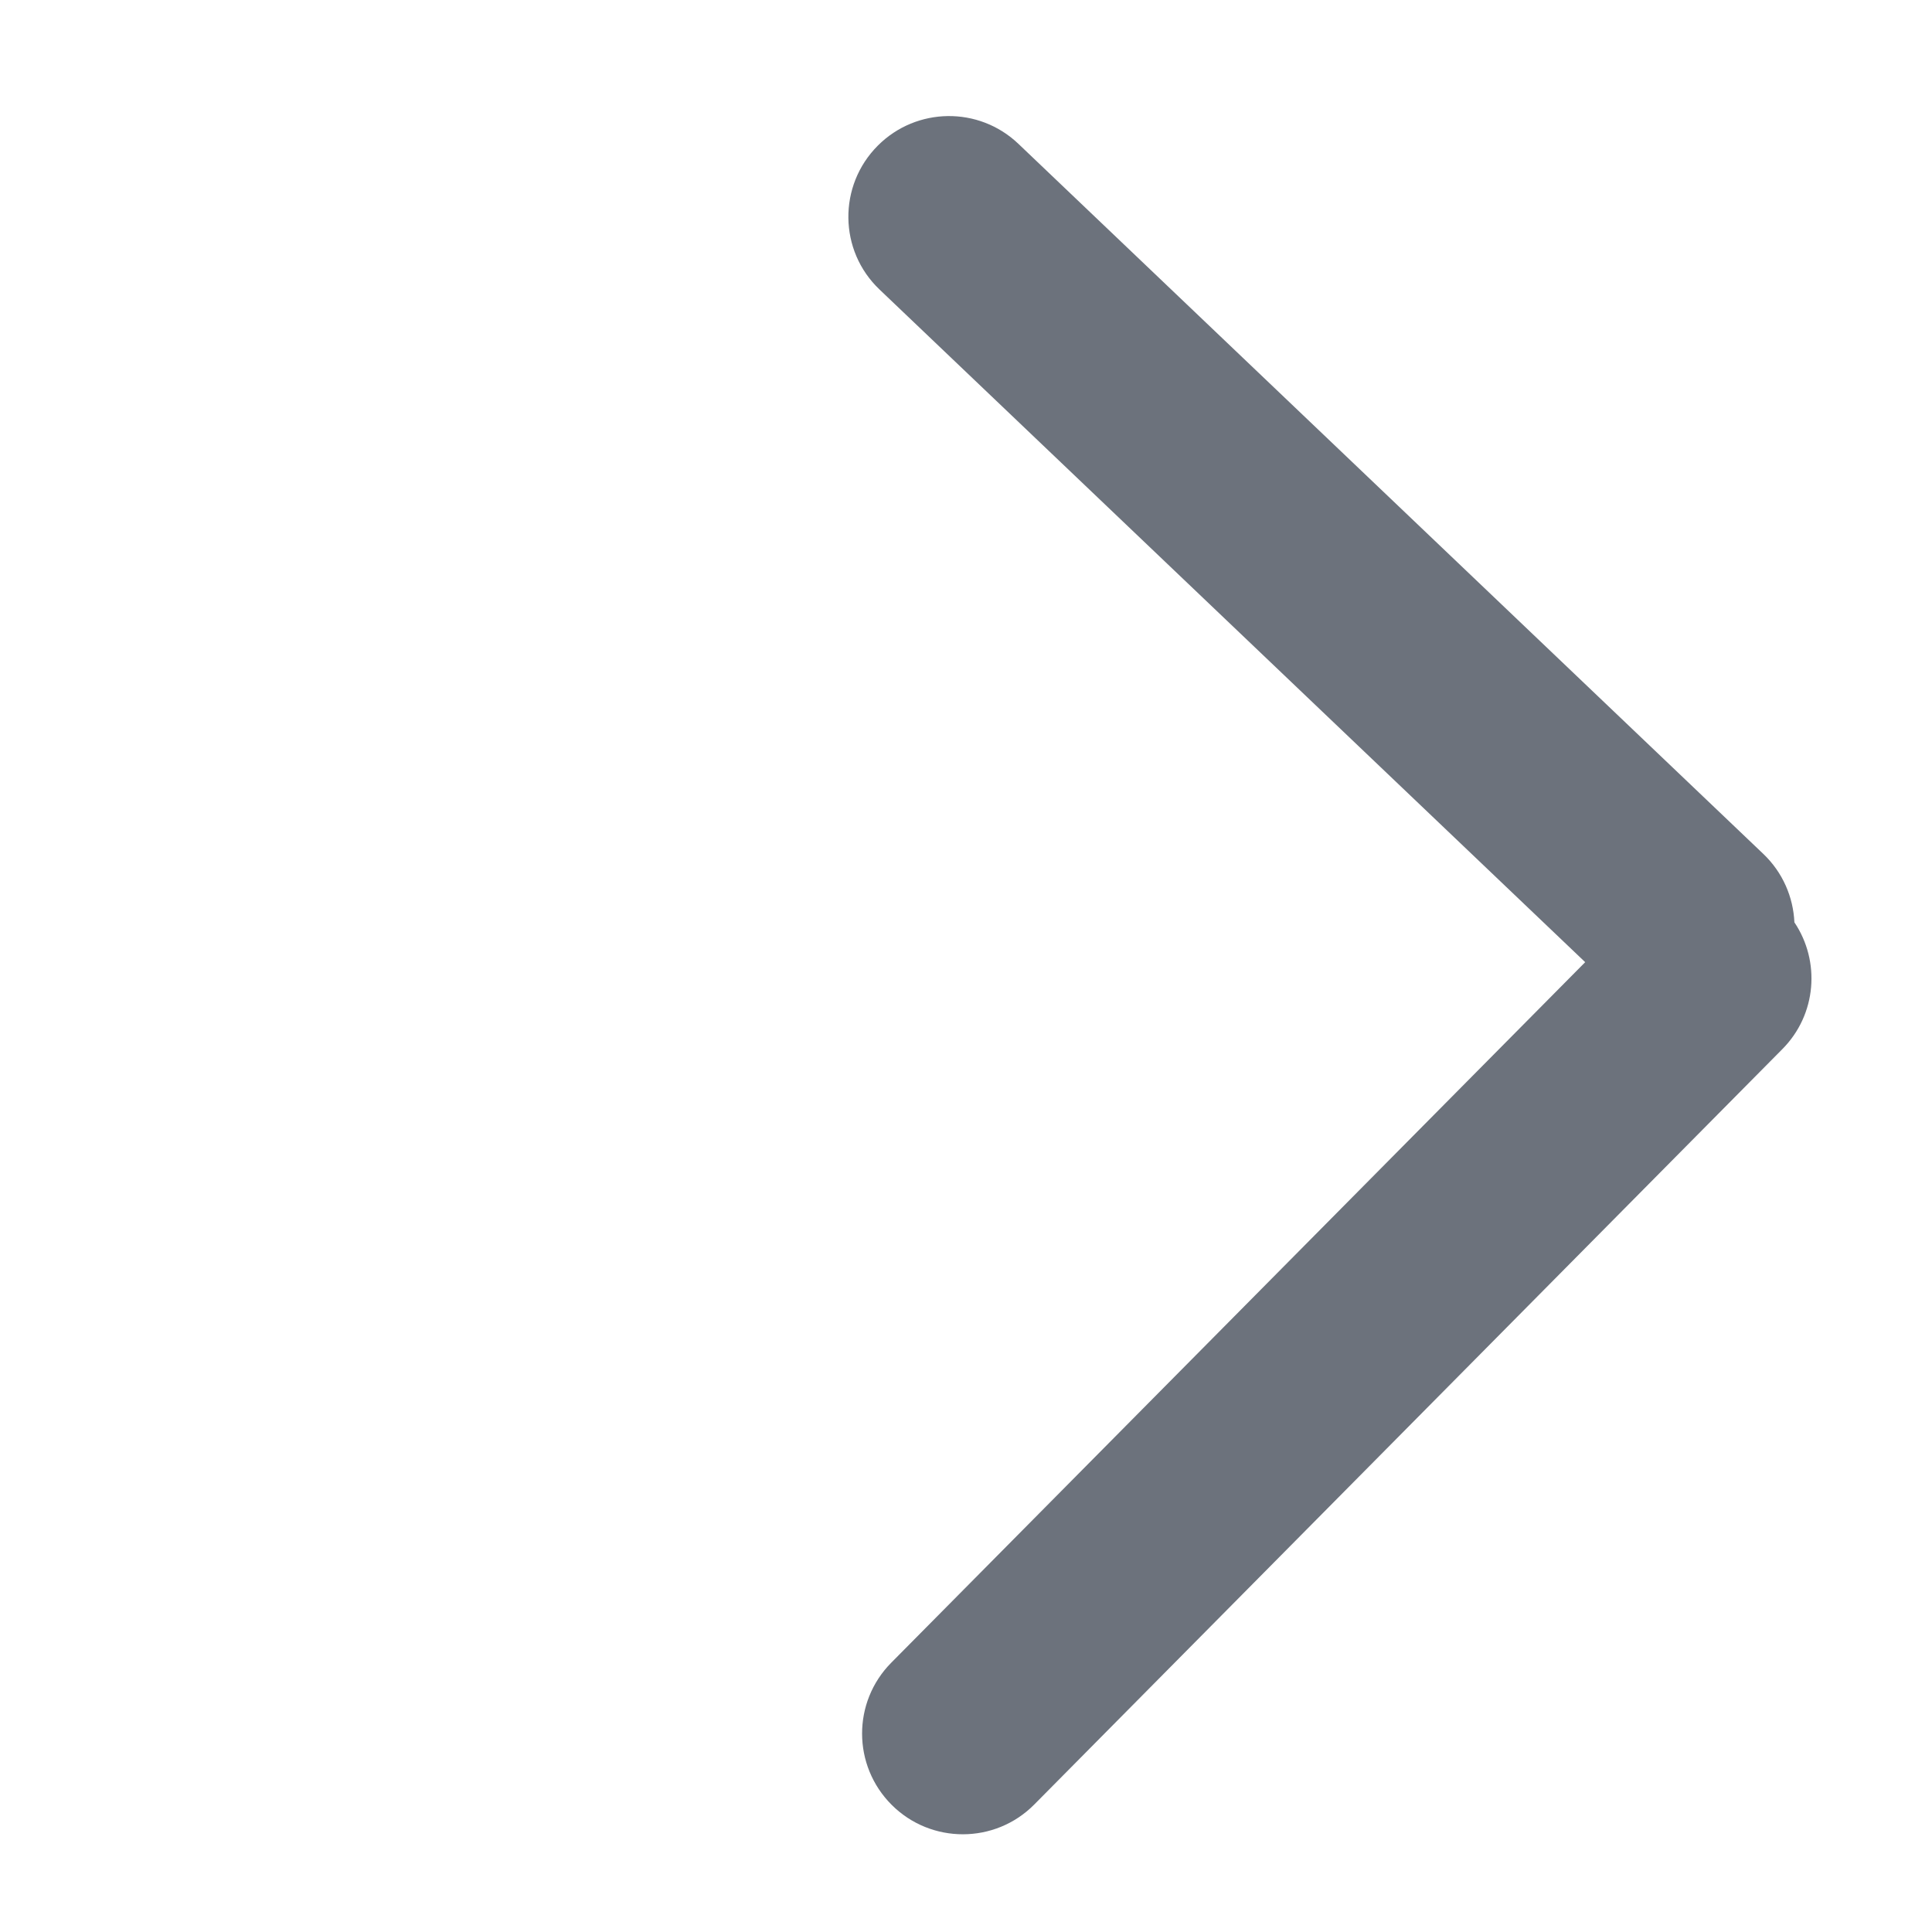 <svg width="12" height="12" viewBox="0 0 12 12" version="1.1" xmlns="http://www.w3.org/2000/svg" xmlns:xlink="http://www.w3.org/1999/xlink">
<title>forward arrow copy 5</title>
<desc>Created using Figma</desc>
<g id="Canvas" transform="translate(-1455 -690)">
<g id="forward arrow copy 5">
<use xlink:href="#path0_fill" transform="matrix(-0.707 -0.707 0.707 -0.707 1460.98 701.652)" fill="#6C727C"/>
</g>
</g>
<defs>
<path id="path0_fill" fill-rule="evenodd" d="M 7.974 7.228C 7.974 6.877 7.685 6.594 7.334 6.603L 1.28 6.748L 1.251 0.622C 1.249 0.278 0.97 4.31584e-05 0.625 4.31584e-05C 0.279 8.63167e-05 -0.002 0.282 -8.63167e-05 0.628L 0.032 7.232C 0.033 7.535 0.25 7.786 0.536 7.842C 0.651 7.947 0.805 8.01 0.973 8.006L 7.364 7.853C 7.704 7.845 7.974 7.567 7.974 7.228Z"/>
</defs>
</svg>
